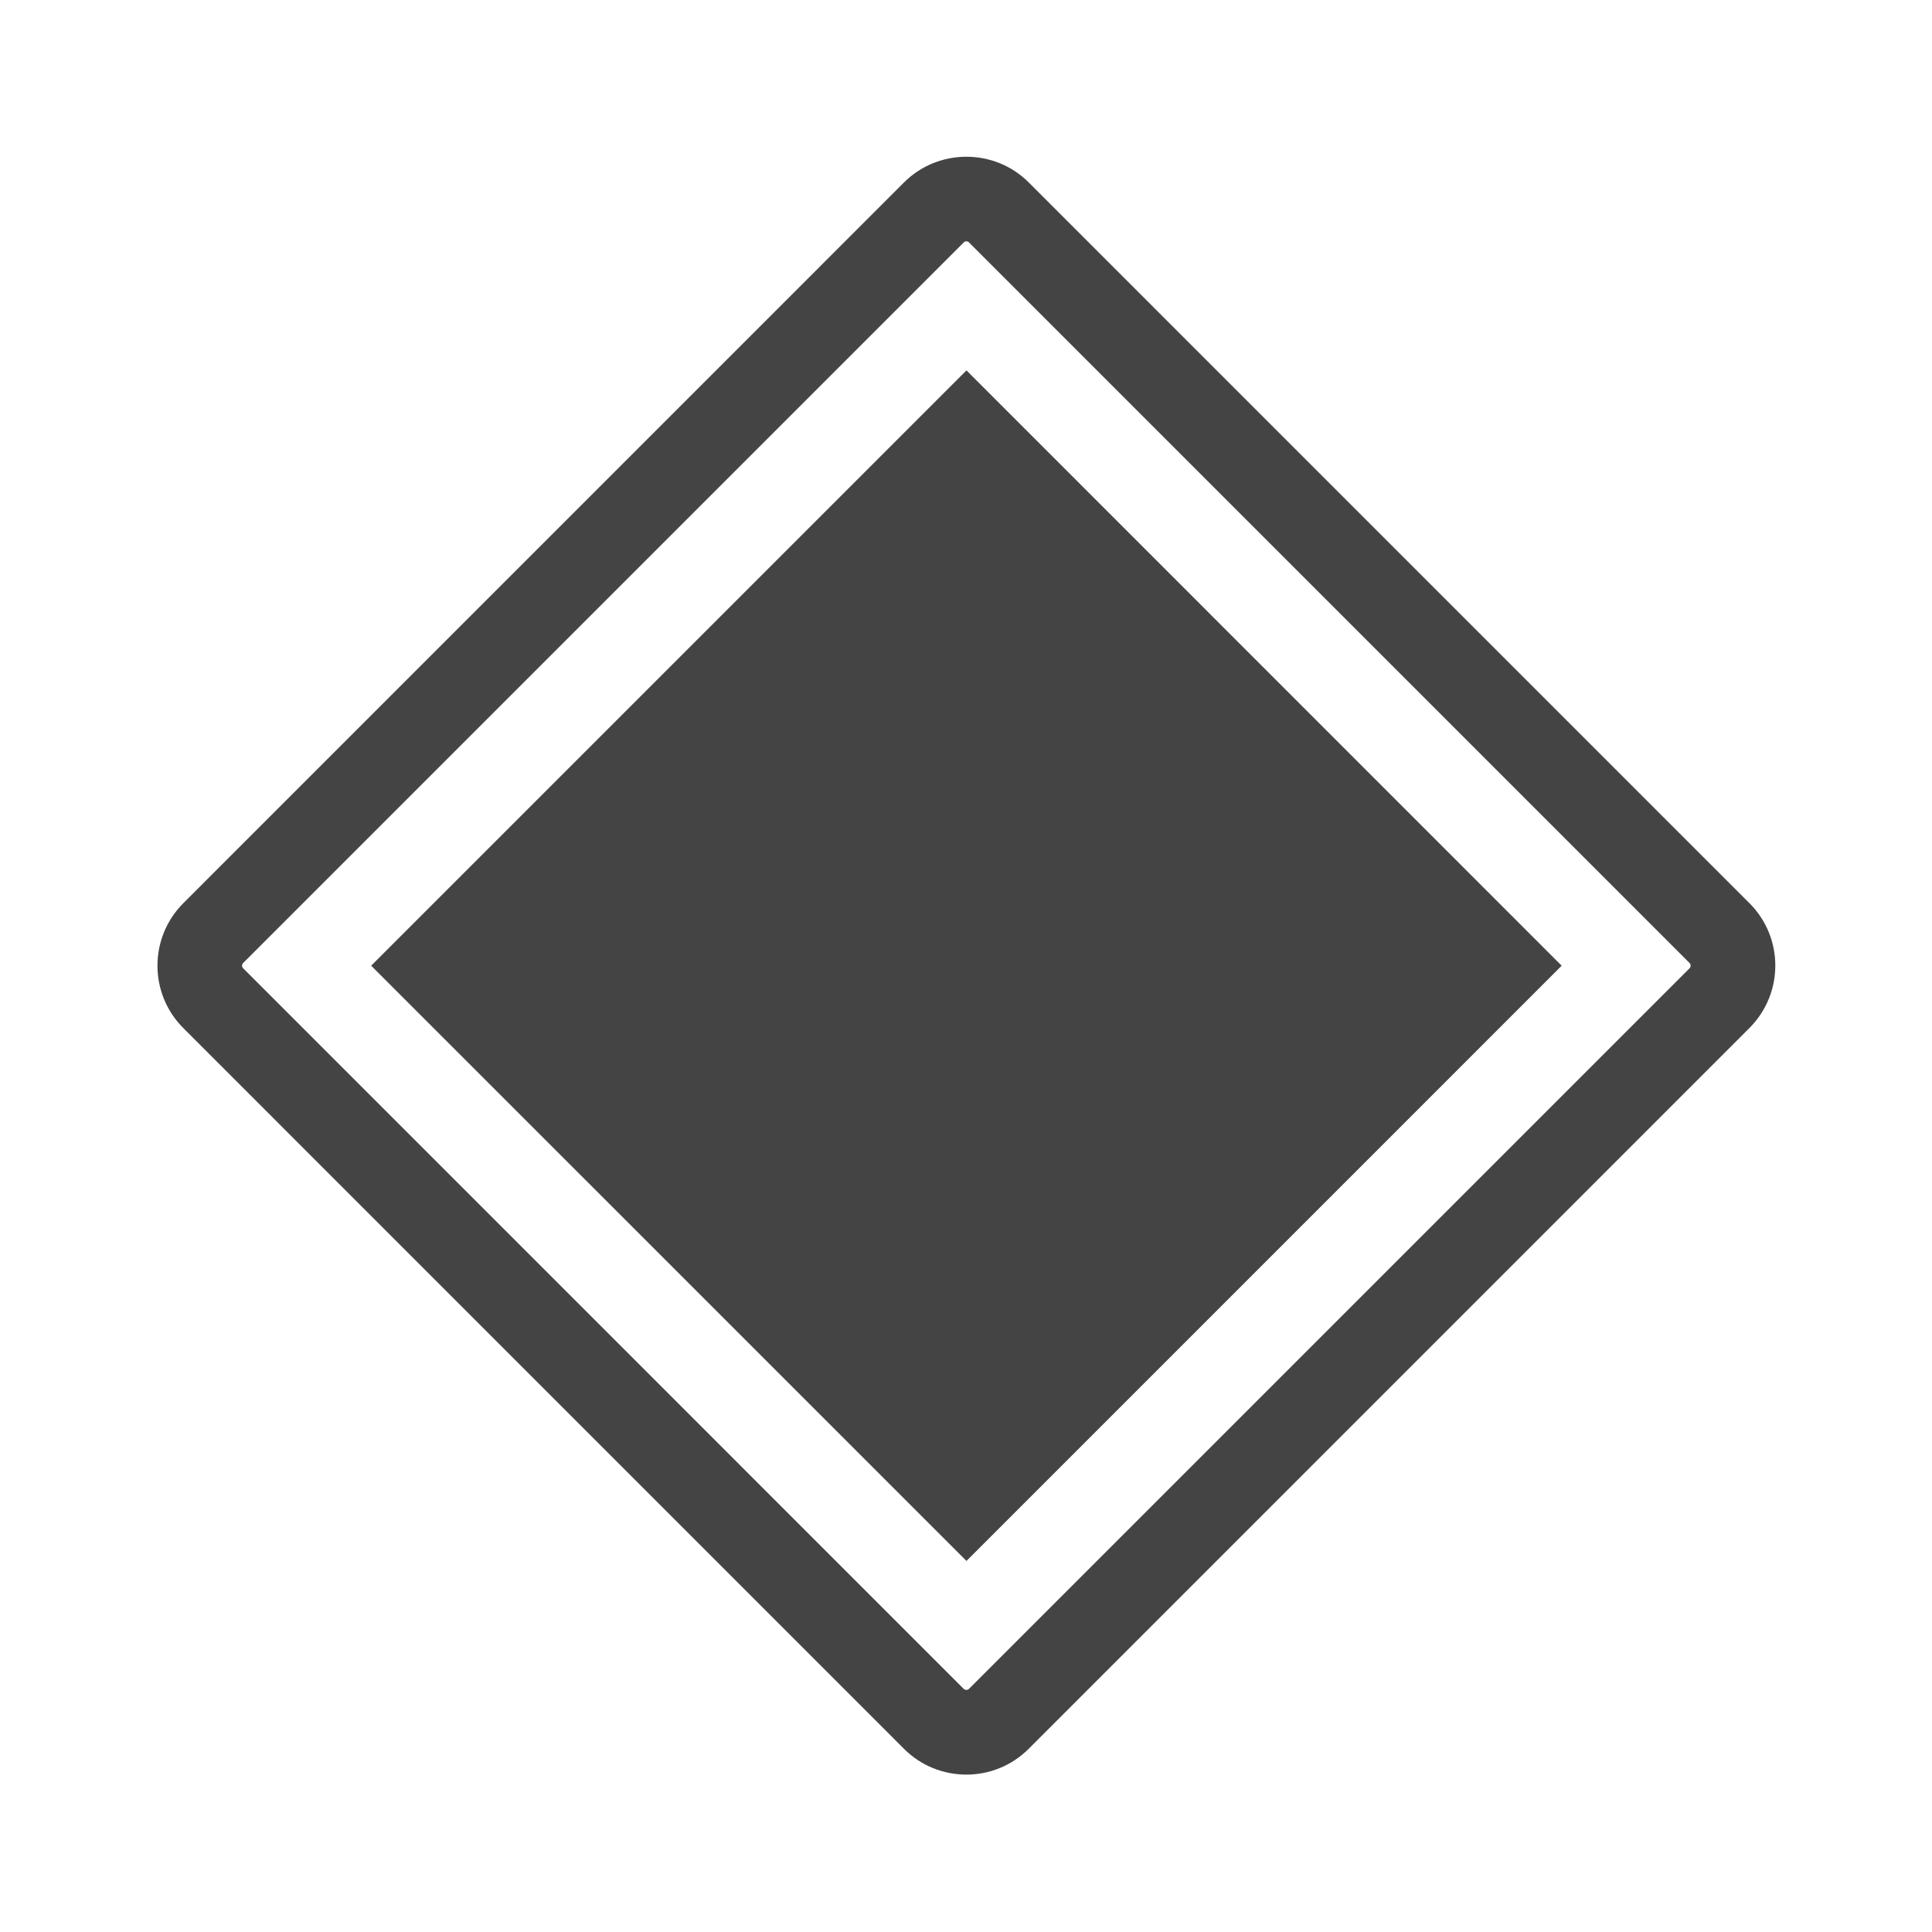 <?xml version="1.0" encoding="utf-8"?>
<!-- Generated by IcoMoon.io -->
<!DOCTYPE svg PUBLIC "-//W3C//DTD SVG 1.1//EN" "http://www.w3.org/Graphics/SVG/1.1/DTD/svg11.dtd">
<svg version="1.1" xmlns="http://www.w3.org/2000/svg" xmlns:xlink="http://www.w3.org/1999/xlink" width="32" height="32" viewBox="0 0 32 32">
<path fill="#444444" d="M28.975 14.959l-11.934-11.935c-0.284-0.286-0.66-0.428-1.034-0.428s-0.752 0.142-1.036 0.428l-11.934 11.935c-0.572 0.572-0.572 1.499 0 2.070l11.934 11.935c0.284 0.286 0.66 0.429 1.036 0.429 0.374 0 0.748-0.143 1.034-0.43l11.934-11.935c0.573-0.572 0.573-1.499 0-2.070zM27.984 16.038l-11.934 11.934c-0.006 0.006-0.018 0.018-0.043 0.018-0.027 0-0.039-0.012-0.045-0.017l-11.934-11.935c-0.025-0.025-0.025-0.064 0-0.088l11.934-11.934c0.006-0.006 0.018-0.019 0.045-0.019 0.025 0 0.037 0.012 0.043 0.019l11.934 11.934c0.006 0.005 0.018 0.018 0.018 0.044 0 0.025-0.012 0.037-0.018 0.044zM6.148 15.995l9.86 9.859 9.858-9.859-9.858-9.86-9.86 9.86z"></path>
</svg>
